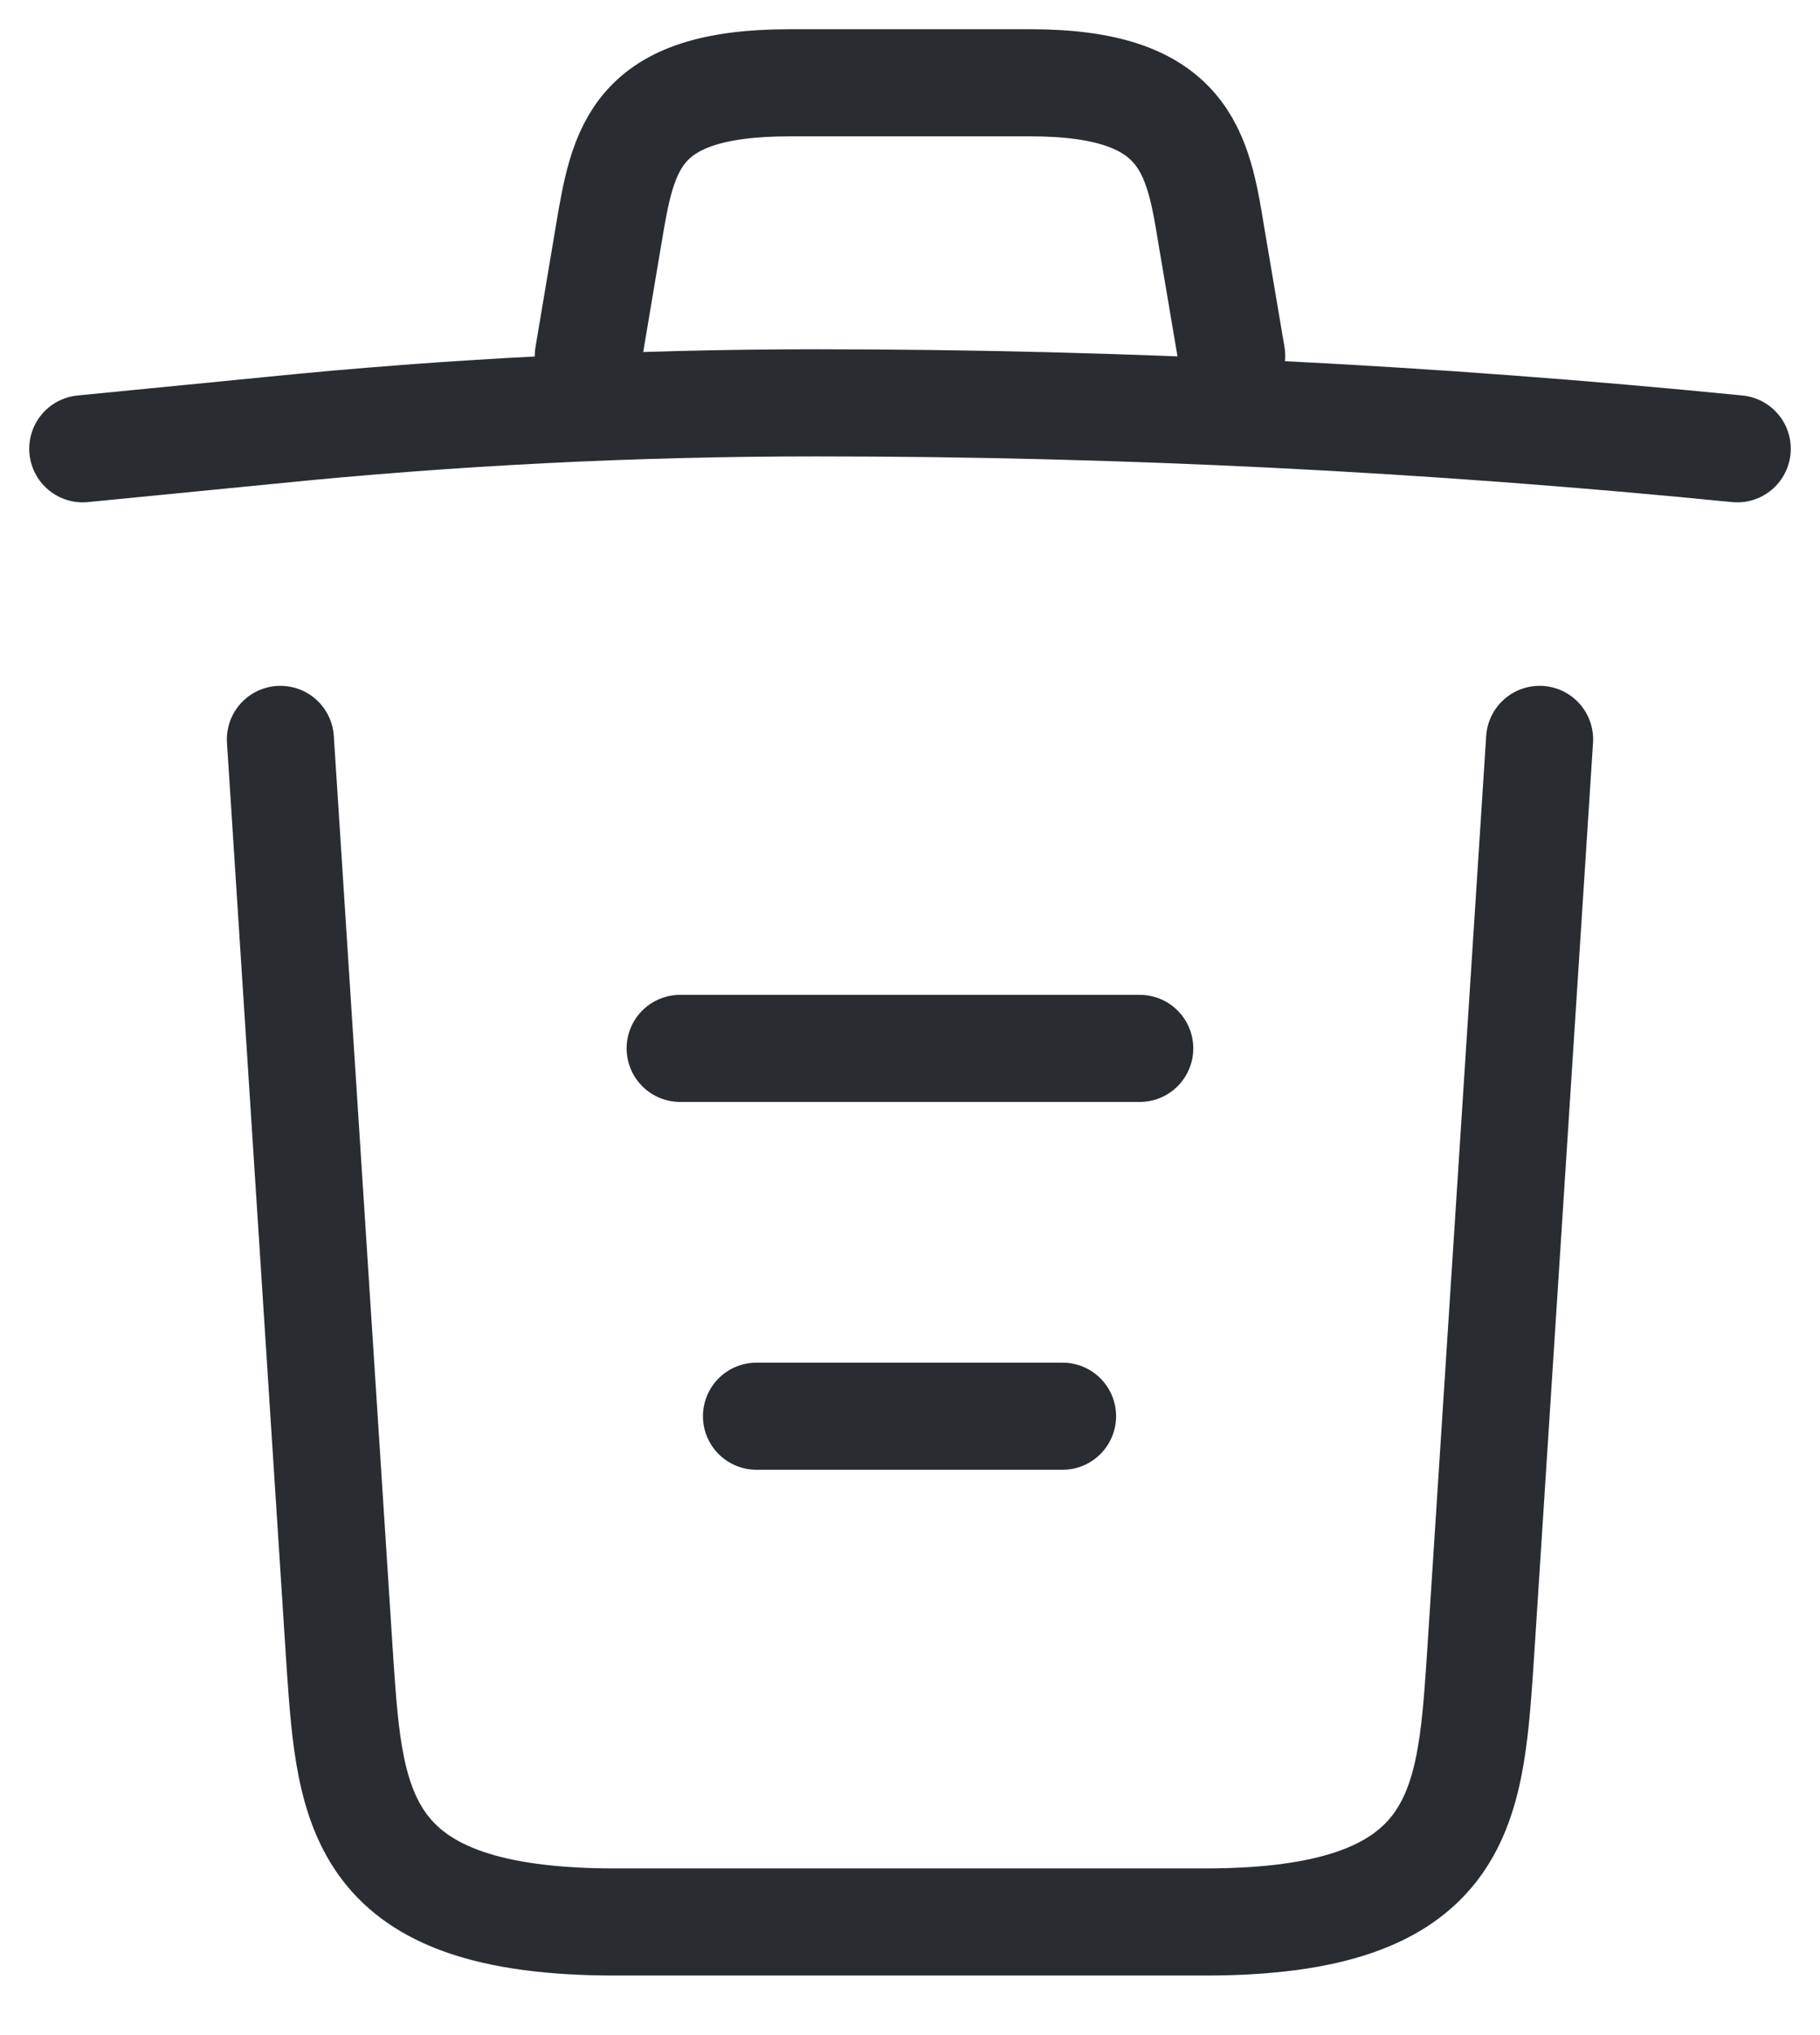<svg width="17" height="19" viewBox="0 0 17 19" fill="none" xmlns="http://www.w3.org/2000/svg">
<path d="M16.227 4.19C13.368 3.906 10.492 3.761 7.624 3.761C5.924 3.761 4.224 3.846 2.524 4.018L0.773 4.19" stroke="#292D32" strokeWidth="1.5" stroke-linecap="round" stroke-linejoin="round"/>
<path d="M5.495 3.323L5.684 2.198C5.821 1.382 5.924 0.773 7.375 0.773H9.625C11.076 0.773 11.188 1.417 11.316 2.207L11.505 3.323" stroke="#292D32" strokeWidth="1.5" stroke-linecap="round" stroke-linejoin="round"/>
<path d="M14.381 6.903L13.823 15.549C13.729 16.897 13.651 17.944 11.256 17.944H5.744C3.348 17.944 3.271 16.897 3.177 15.549L2.619 6.903" stroke="#292D32" strokeWidth="1.5" stroke-linecap="round" stroke-linejoin="round"/>
<path d="M7.066 13.222H9.925" stroke="#292D32" strokeWidth="1.5" stroke-linecap="round" stroke-linejoin="round"/>
<path d="M6.353 9.788H10.646" stroke="#292D32" strokeWidth="1.5" stroke-linecap="round" stroke-linejoin="round"/>
</svg>
